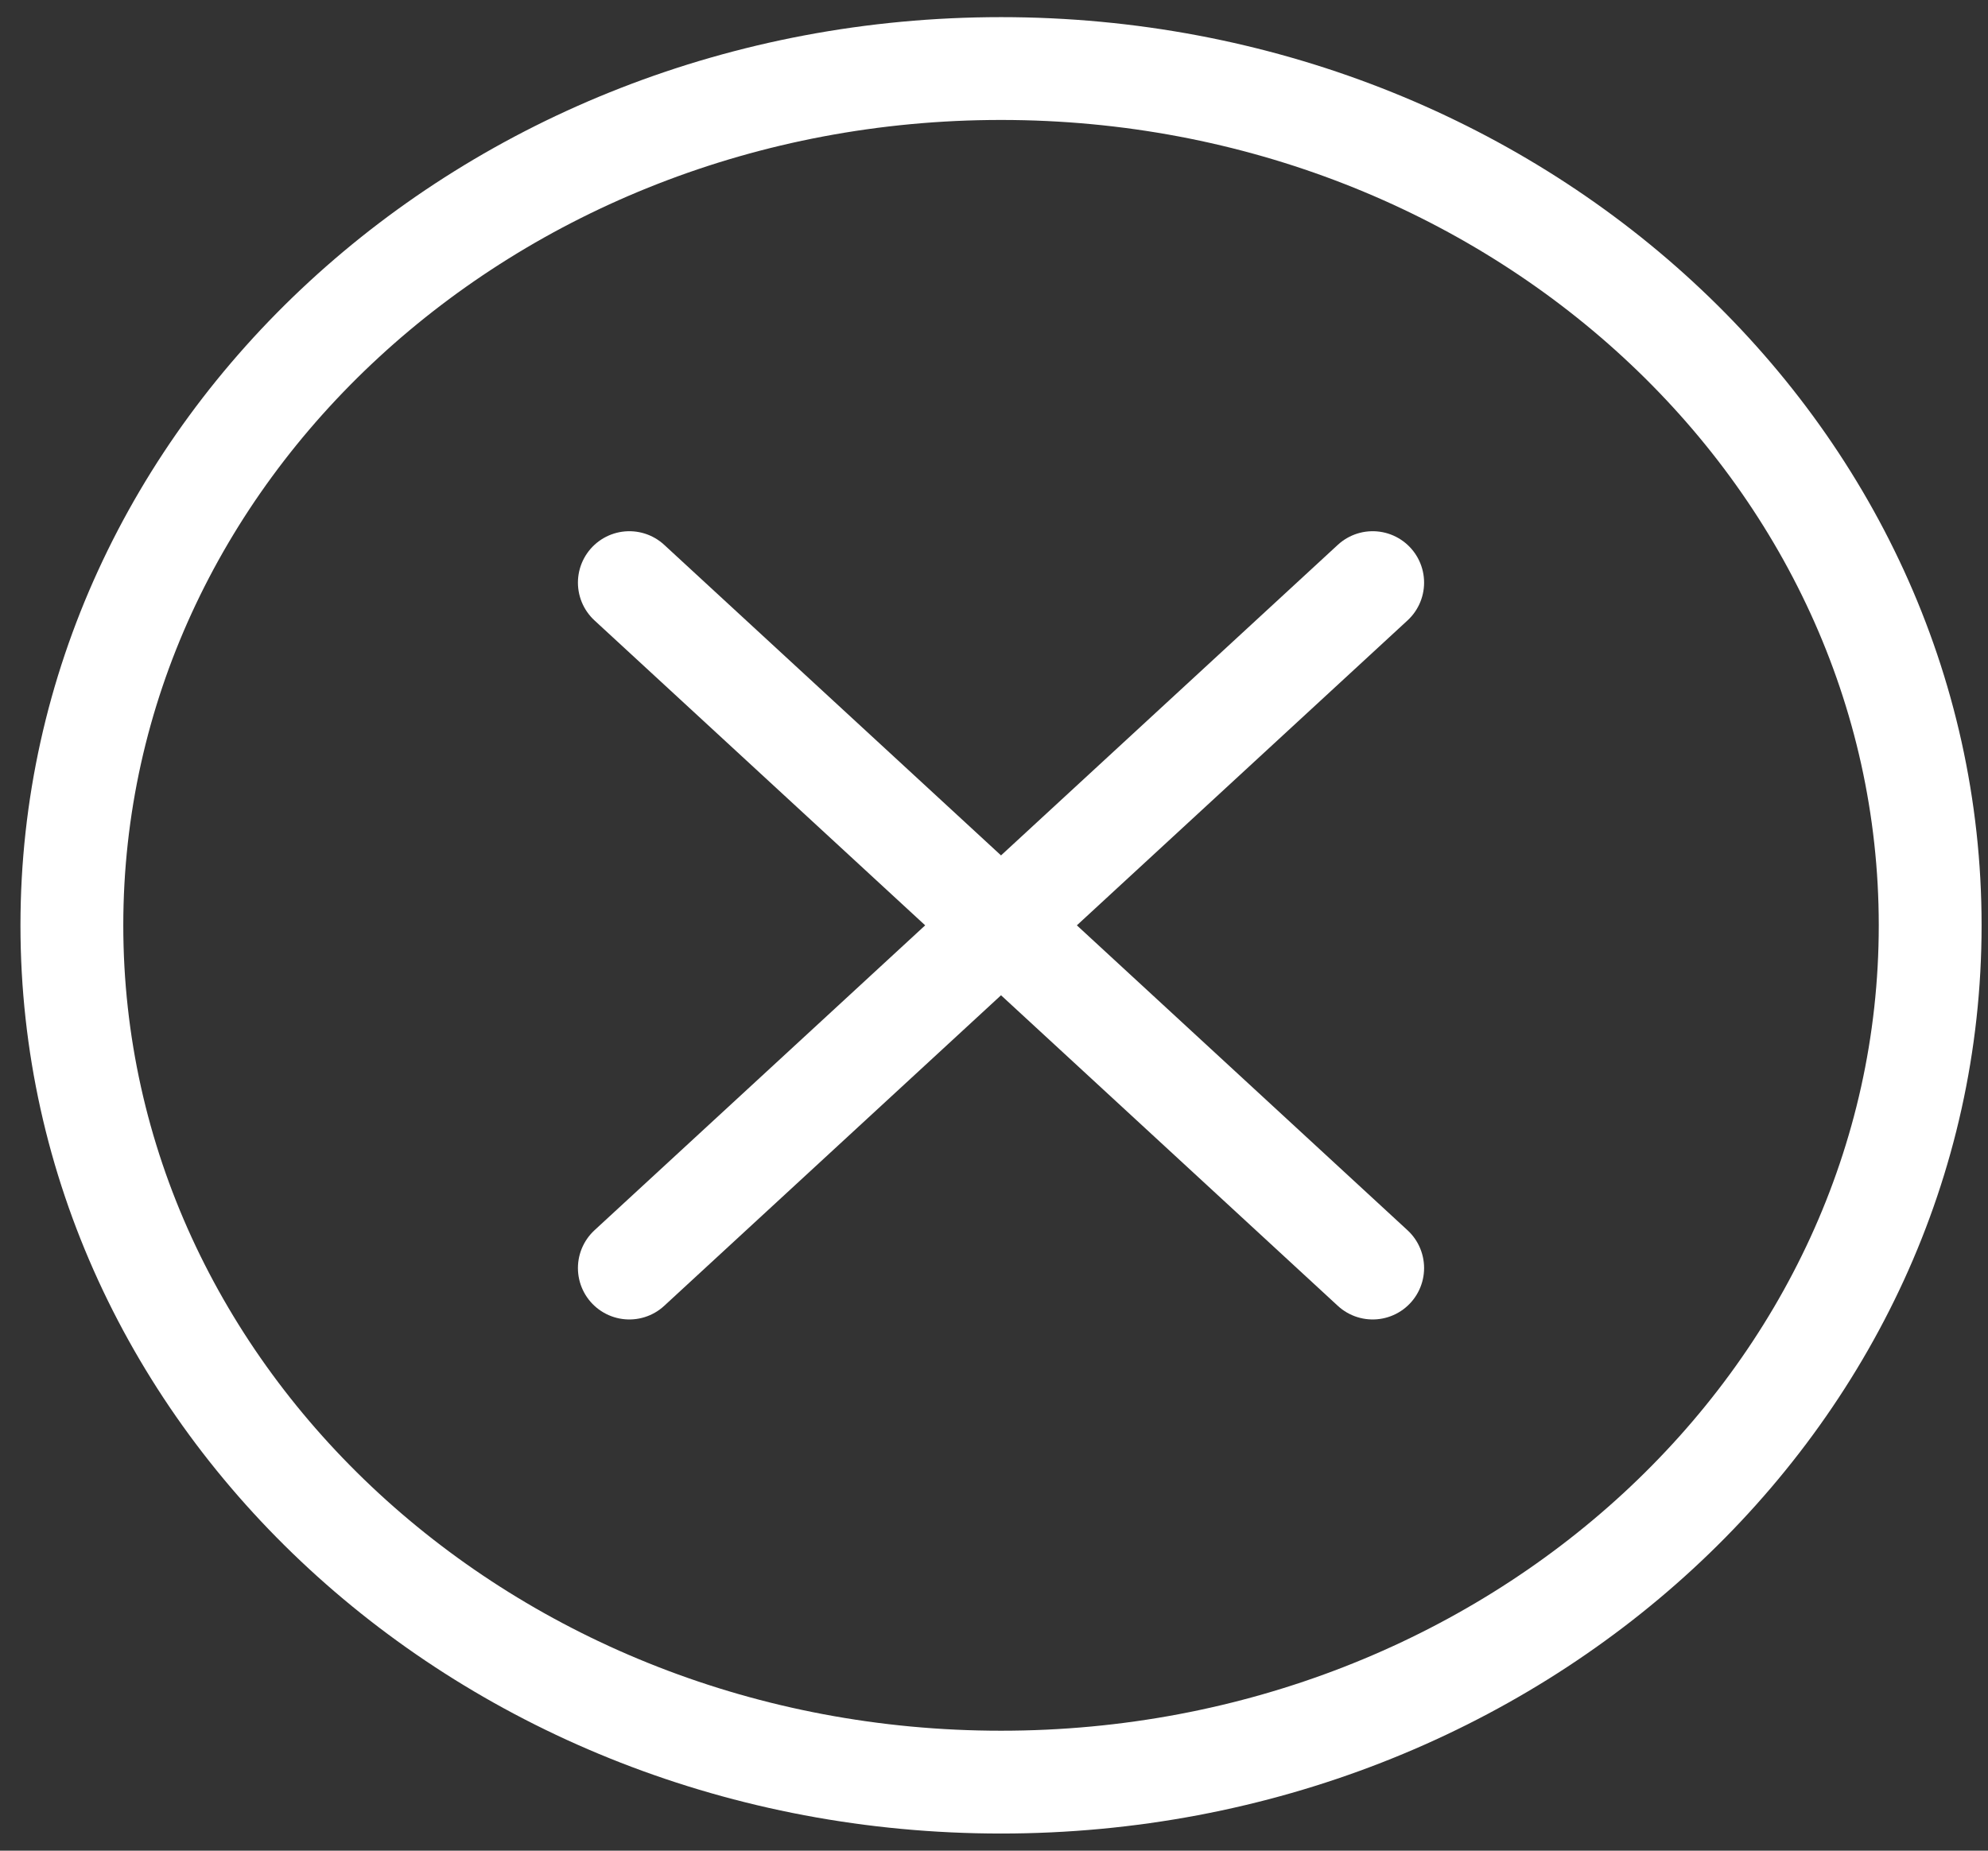 <svg width="58" height="54" viewBox="0 0 58 54" fill="none" xmlns="http://www.w3.org/2000/svg">
<rect x="0" y="0" width="58" height="54" fill="#333333" stroke="none"/>
<path d="M40.048 17L29.205 27M29.205 27L18.361 37M29.205 27L18.361 17M29.205 27L40.048 37" stroke="white" stroke-width="3" stroke-linecap="round" stroke-linejoin="round"/>
<path d="M29.205 52C44.176 52 56.313 40.807 56.313 27C56.313 13.193 44.176 2 29.205 2C14.233 2 2.097 13.193 2.097 27C2.097 40.807 14.233 52 29.205 52Z" stroke="white" stroke-width="3" stroke-linecap="round" stroke-linejoin="round"/>
</svg>
